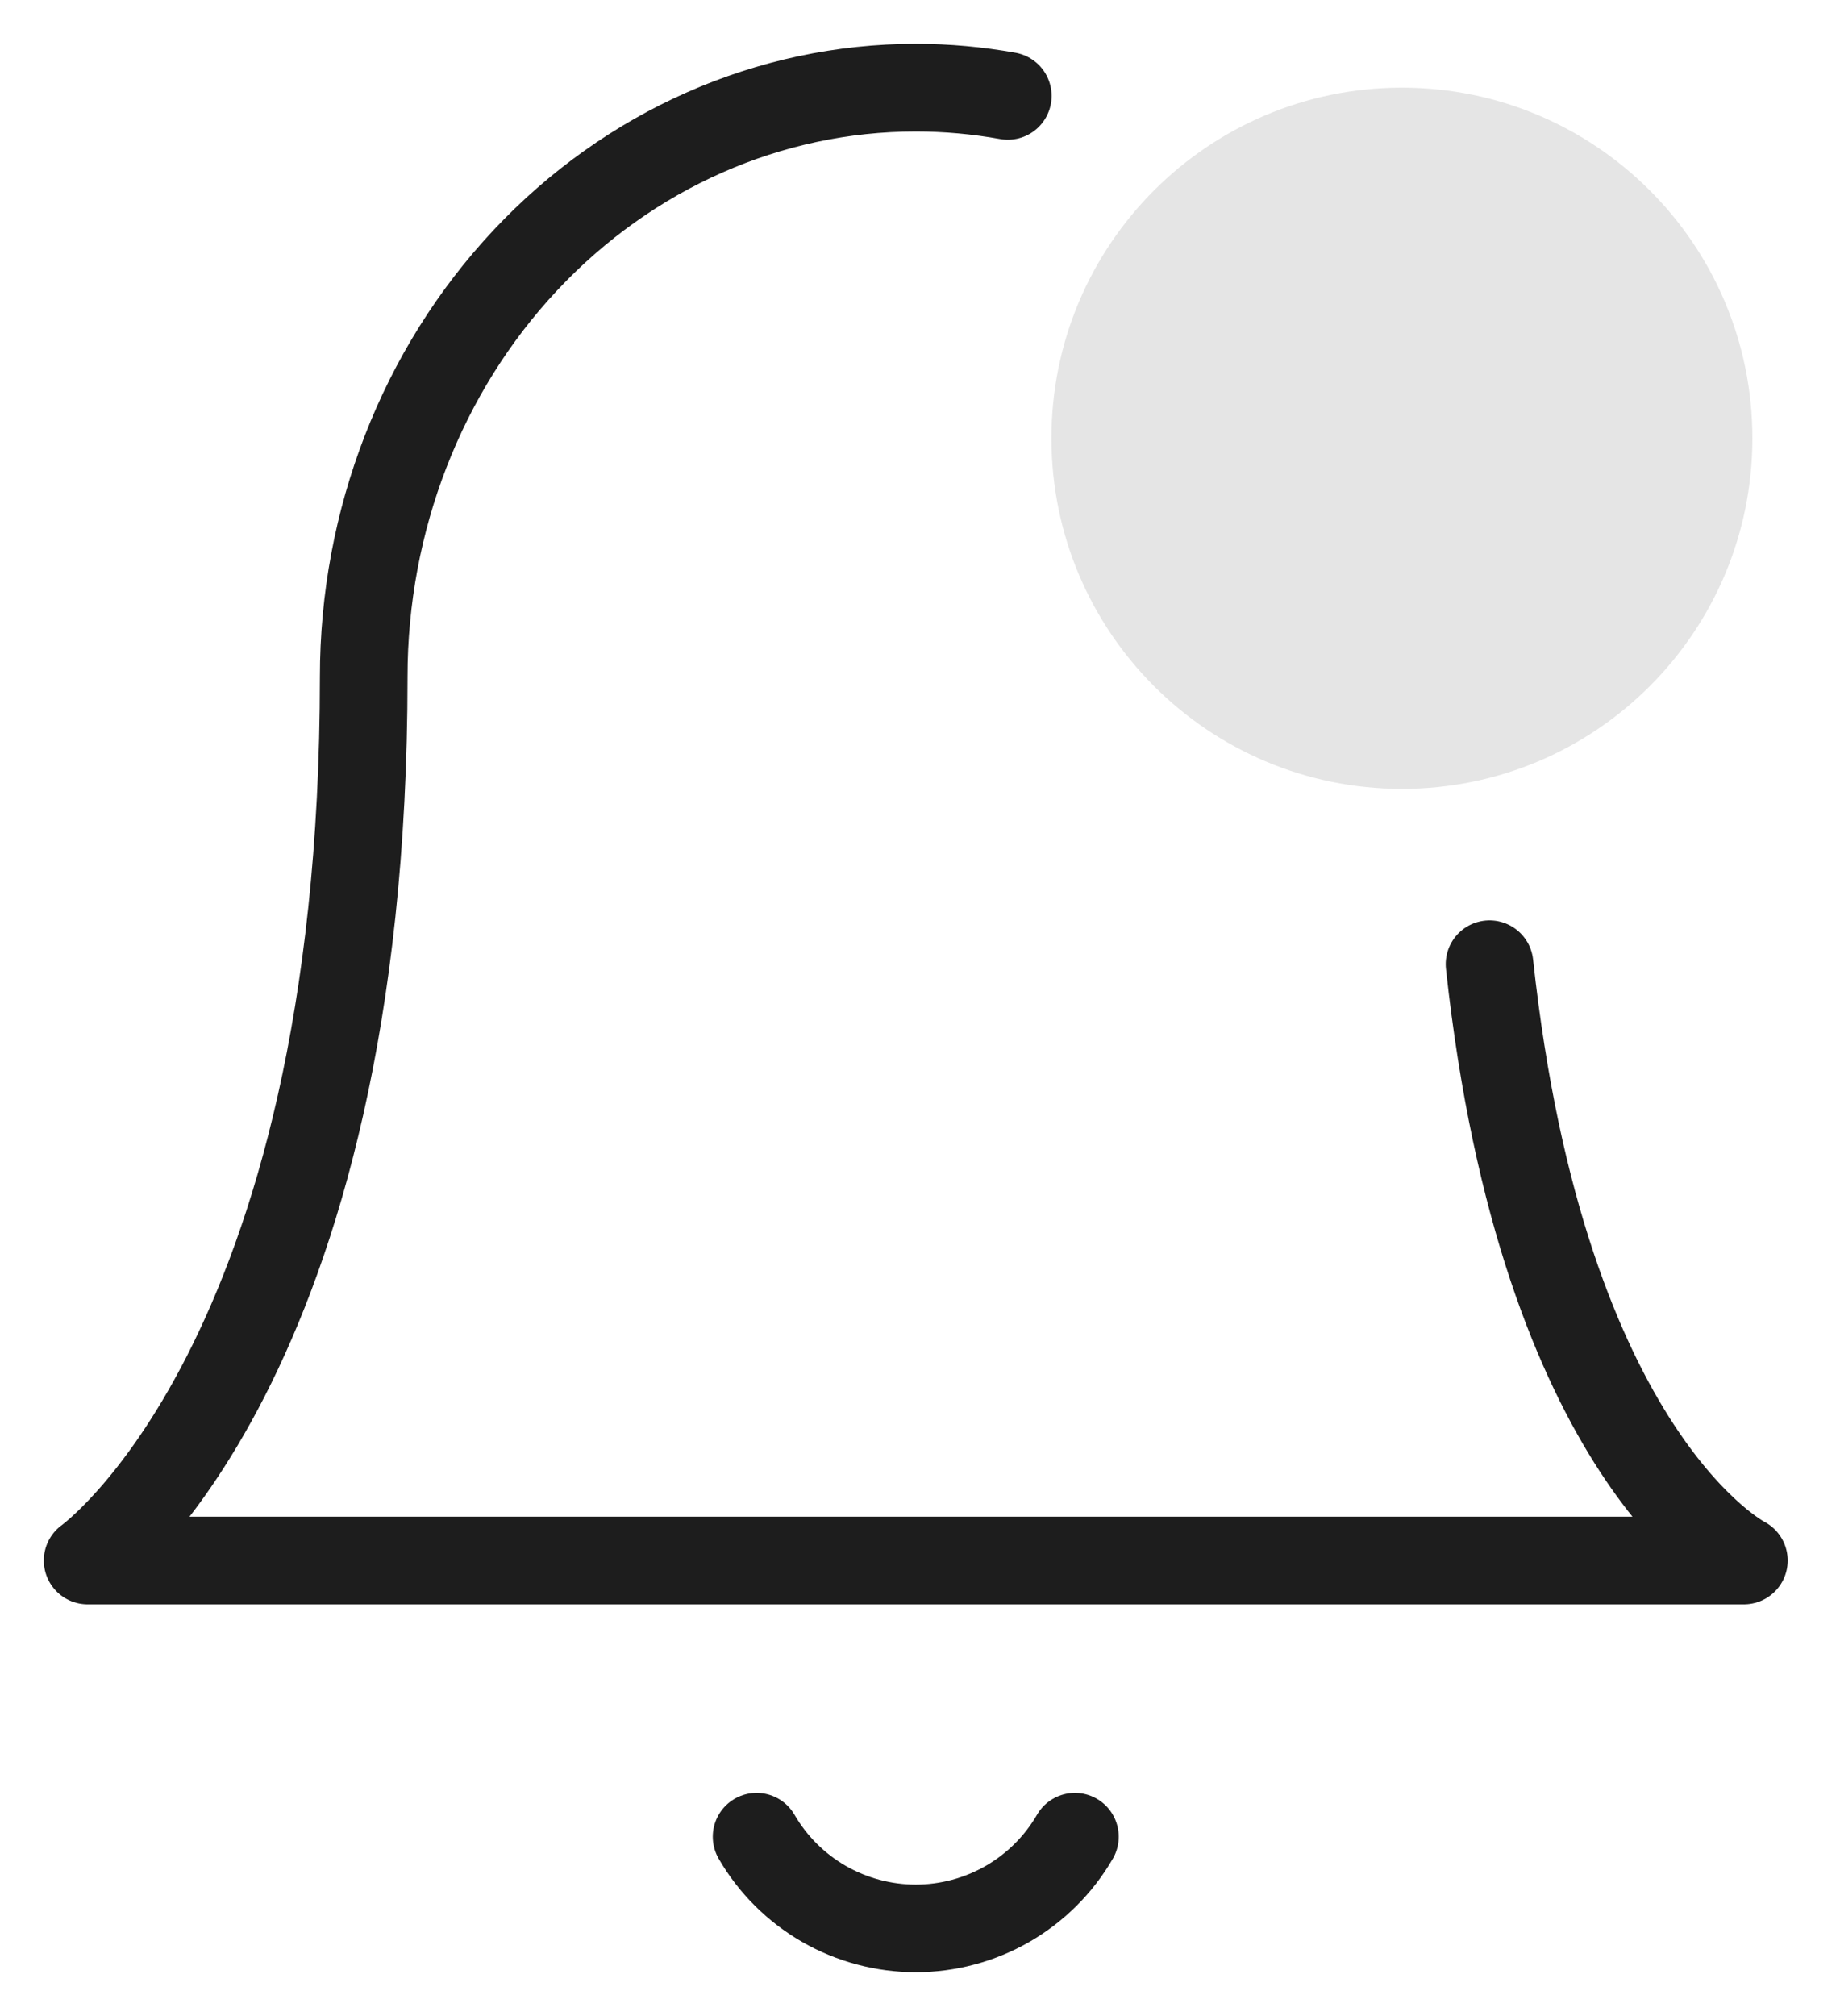 <svg width="21" height="23" viewBox="0 0 21 23" fill="none" xmlns="http://www.w3.org/2000/svg">
<path d="M17 11C17.611 16.645 19.903 17.803 19.903 17.803H1C1 17.803 4.151 15.563 4.151 7.721C4.151 5.939 4.814 4.229 5.996 2.969C7.178 1.708 8.78 1 10.452 1C10.806 1 11.157 1.032 11.502 1.094" stroke="#1D1D1D" stroke-linecap="round" stroke-linejoin="round"/>
<path d="M16 9C18.209 9 20 7.209 20 5C20 2.791 18.209 1 16 1C13.791 1 12 2.791 12 5C12 7.209 13.791 9 16 9Z" fill="#E5E5E5"/>
<path d="M12.268 20.954C12.084 21.272 11.819 21.536 11.5 21.72C11.181 21.903 10.82 22 10.452 22C10.084 22 9.722 21.903 9.403 21.72C9.084 21.536 8.819 21.272 8.635 20.954" stroke="#1D1D1D" stroke-linecap="round" stroke-linejoin="round"/>
</svg>
